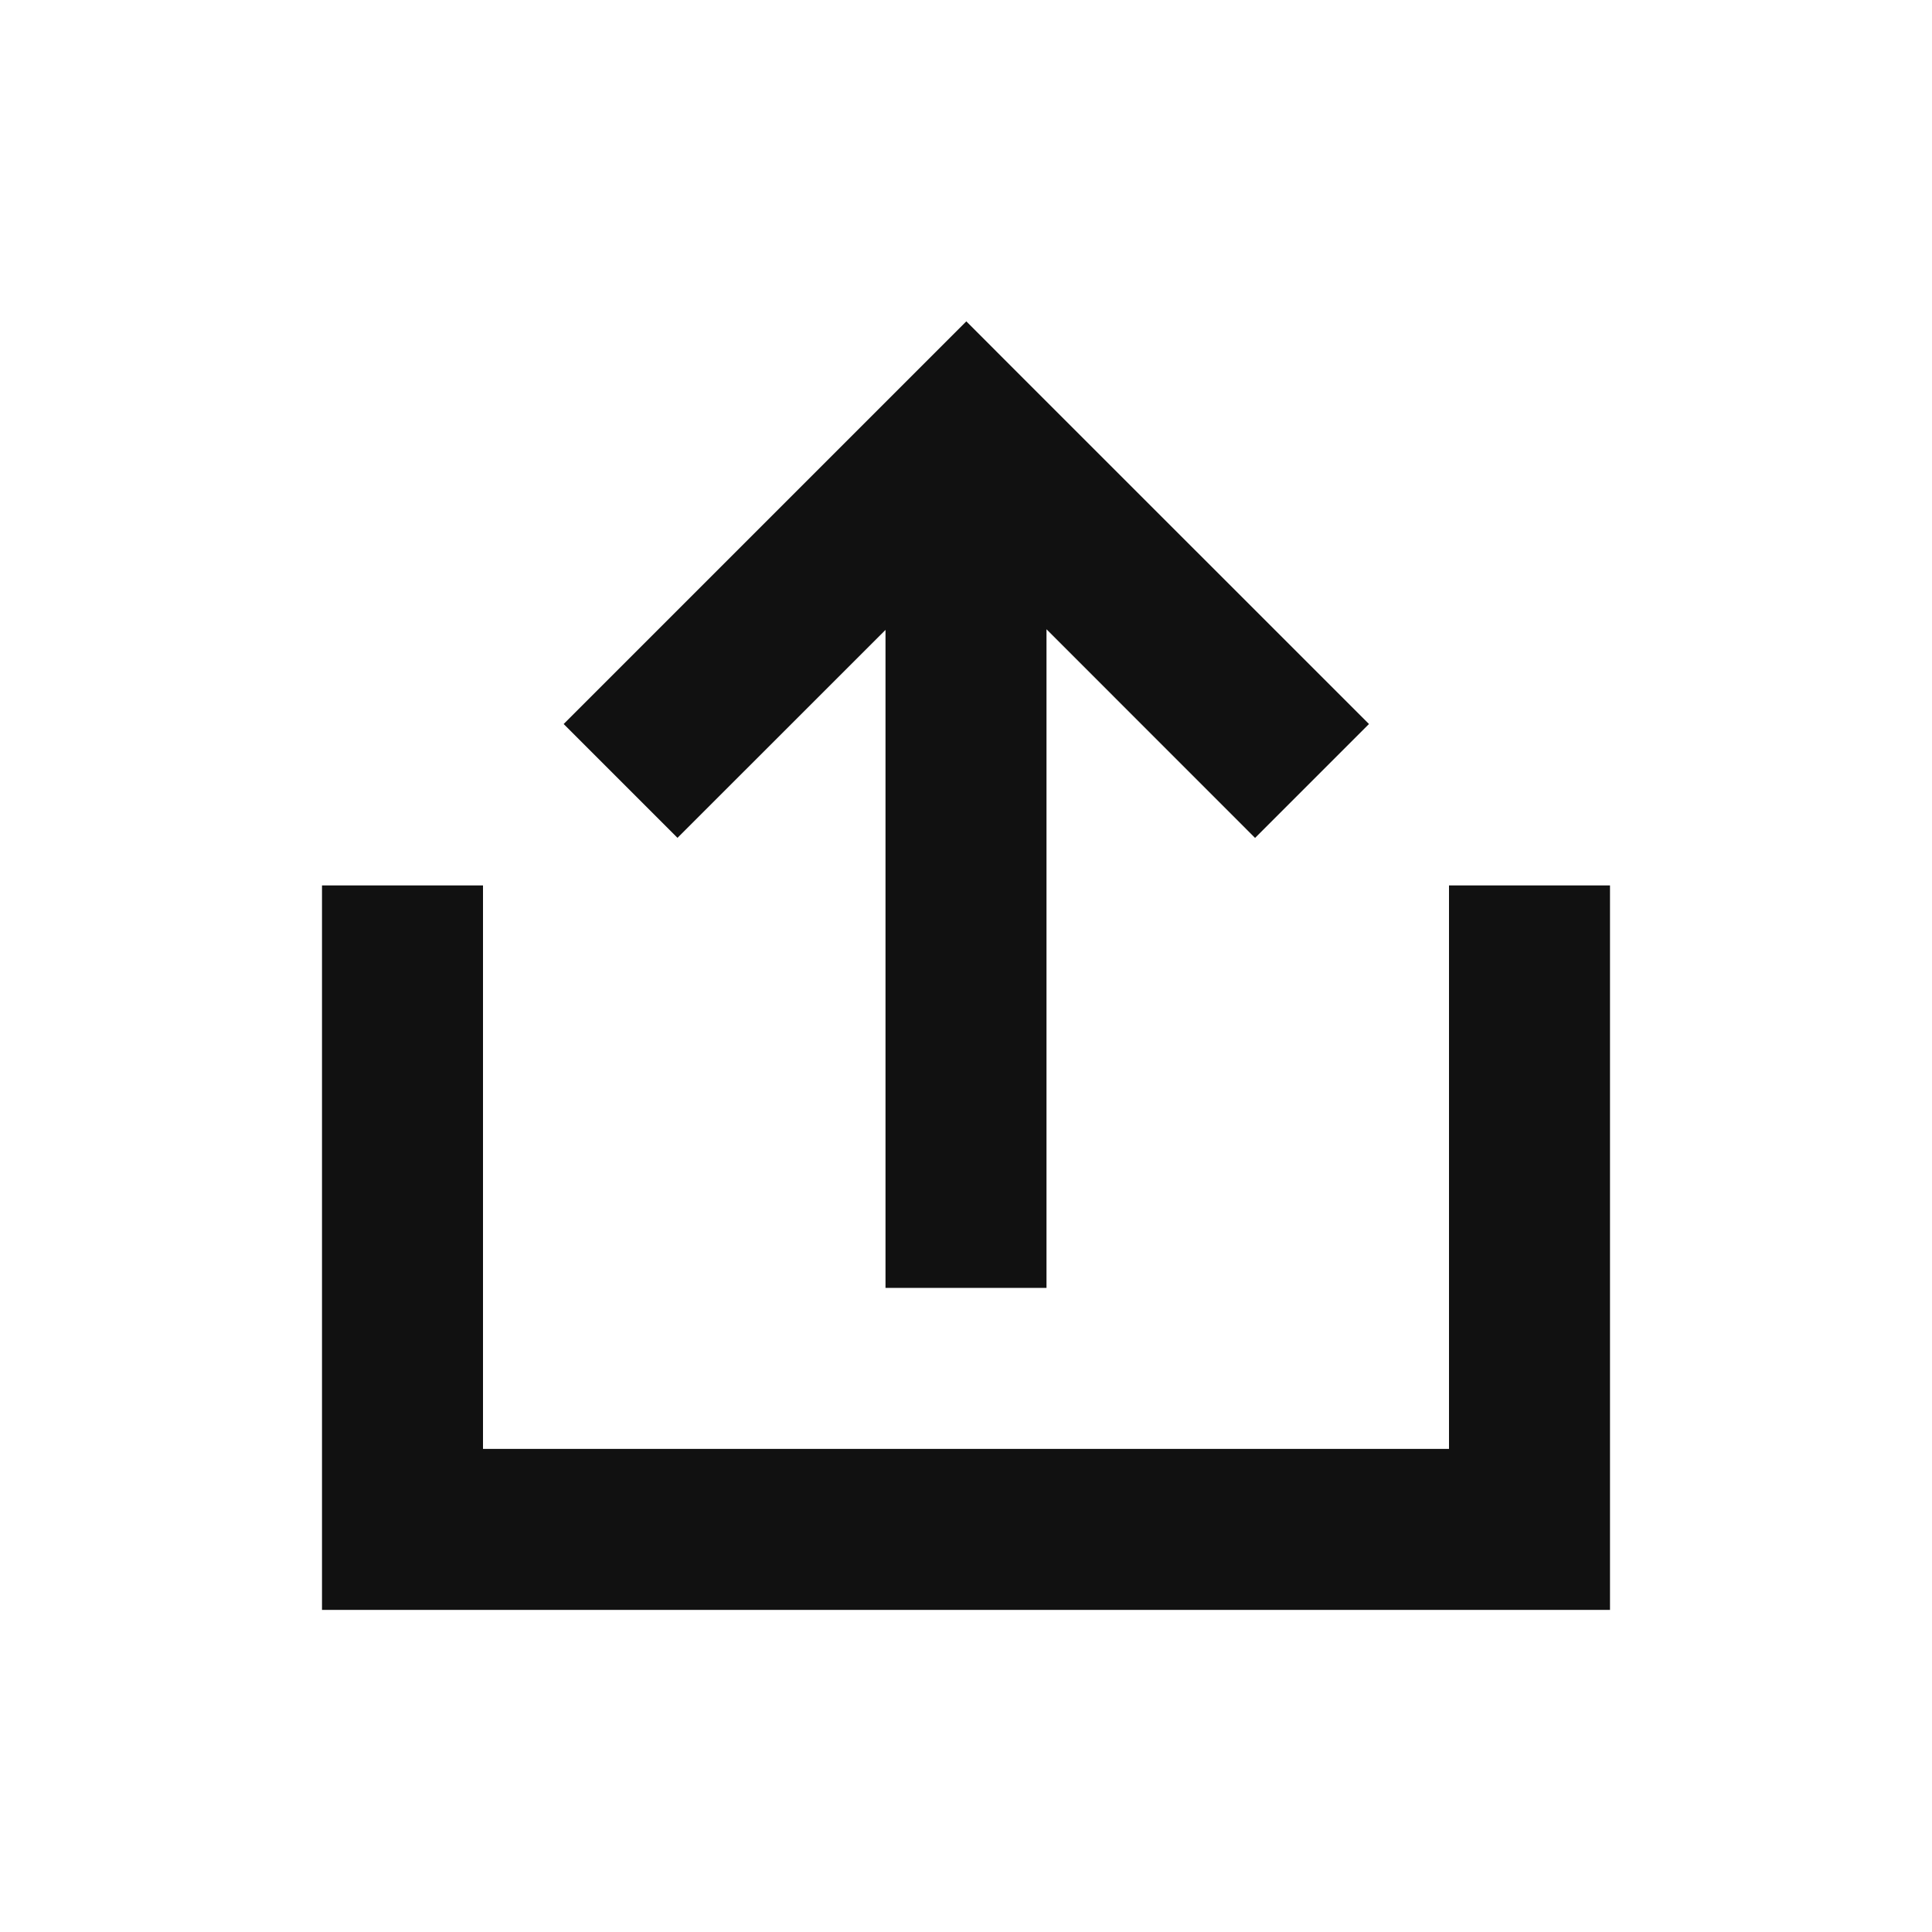 <svg class="" width="24" height="24" viewBox="0 0 24 24" fill="none" xmlns="http://www.w3.org/2000/svg"><path fill-rule="evenodd" clip-rule="evenodd" d="M12.711 4.7L12.004 3.992L11.297 4.699L7.002 8.994L8.416 10.408L11 7.825L11 15.999H13L13 7.817L15.591 10.409L17.006 8.994L12.711 4.7ZM20 19.999H19L15 19.999H9H5H4V18.999V15.805V10.999L6 10.999L6 15.805L6 17.999H9L15 17.999H18V15.805V10.999H20V15.805V18.999V19.999Z" fill="#111111"></path></svg>